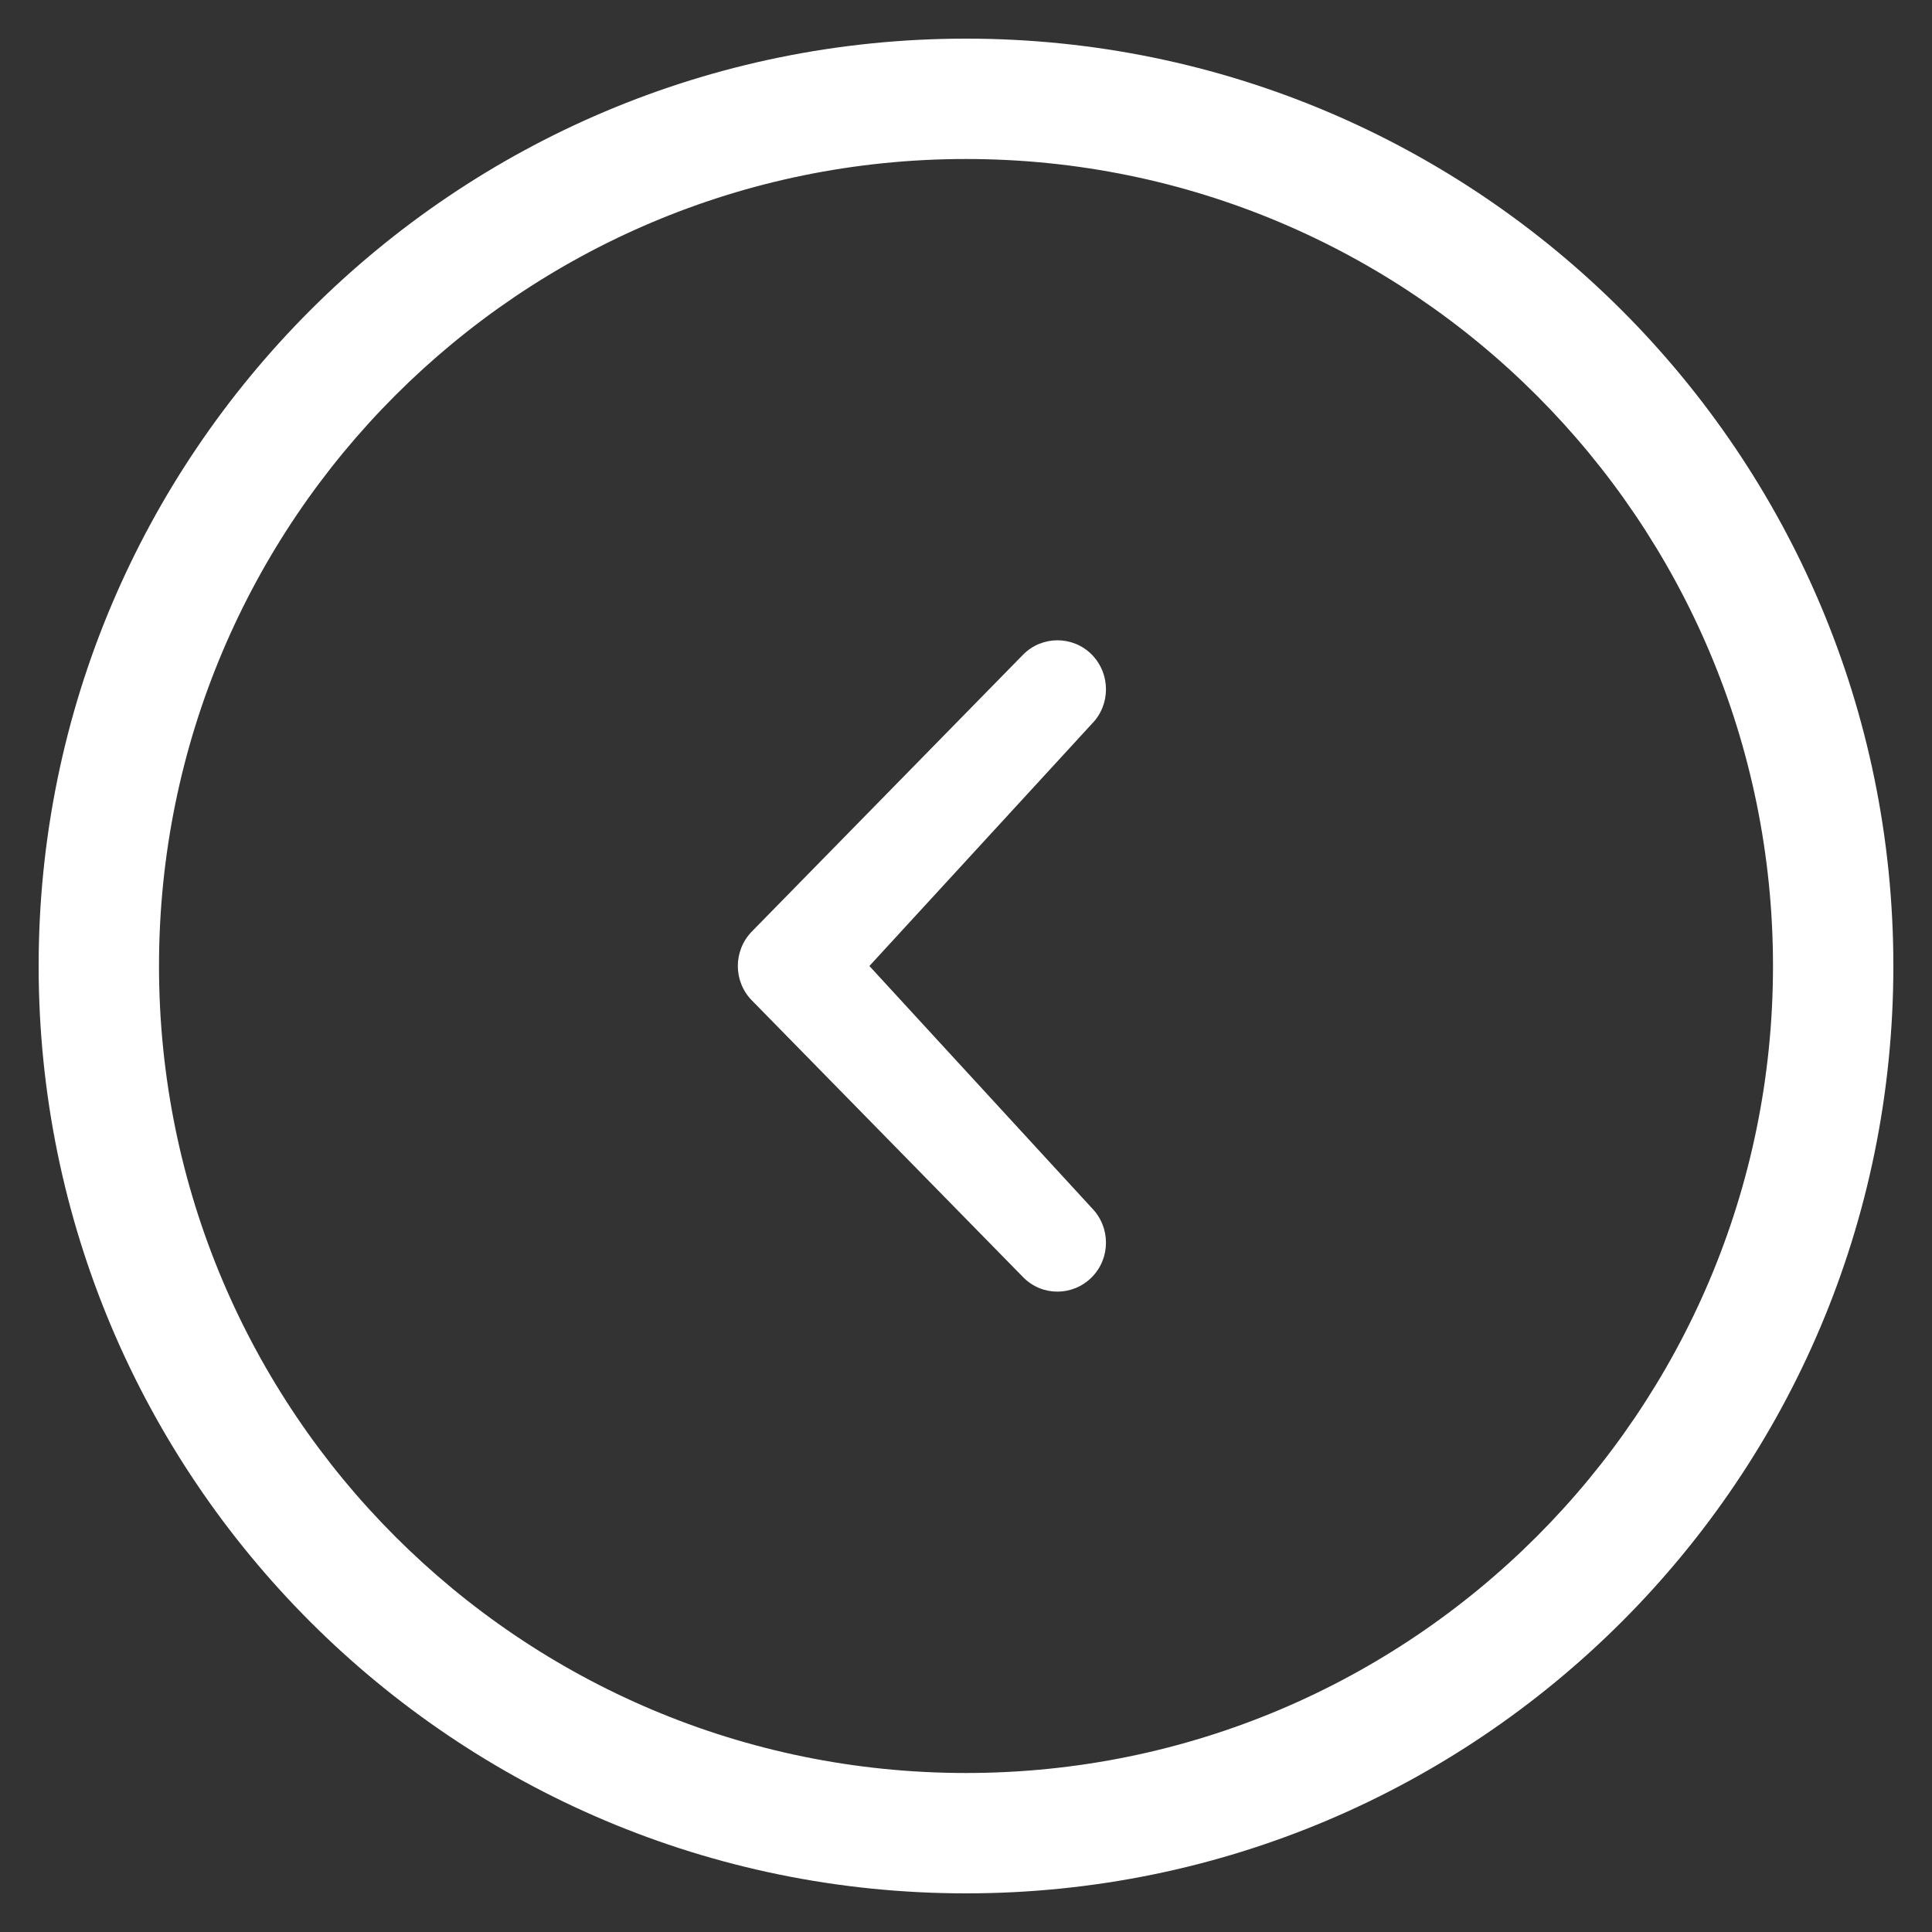 
<svg version="1.1" id="Chevron_circled_left" xmlns="http://www.w3.org/2000/svg" xmlns:xlink="http://www.w3.org/1999/xlink"
	 x="0px" y="0px" viewBox="0 0 20 20" enable-background="new 0 0 20 20" xml:space="preserve">
<rect x="0" y="0" width="20" height="20" fill="#333333" stroke="none"/>
<path fill="#ffffff" d="M11.302,6.776c-0.196-0.197-0.515-0.197-0.71,0L7.785,9.641c-0.196,0.199-0.196,0.52,0,0.717l2.807,2.864
	c0.195,0.199,0.514,0.198,0.71,0c0.196-0.197,0.196-0.518,0-0.717L9,10l2.302-2.506C11.498,7.296,11.498,6.976,11.302,6.776z
	 M10,0.4c-5.302,0-9.6,4.298-9.6,9.6c0,5.303,4.298,9.6,9.6,9.6s9.6-4.297,9.6-9.6C19.6,4.698,15.302,0.4,10,0.4z M10,18.354
	c-4.615,0-8.354-3.74-8.354-8.354c0-4.614,3.739-8.354,8.354-8.354c4.613,0,8.354,3.74,8.354,8.354
	C18.354,14.614,14.613,18.354,10,18.354z"/>
</svg>
